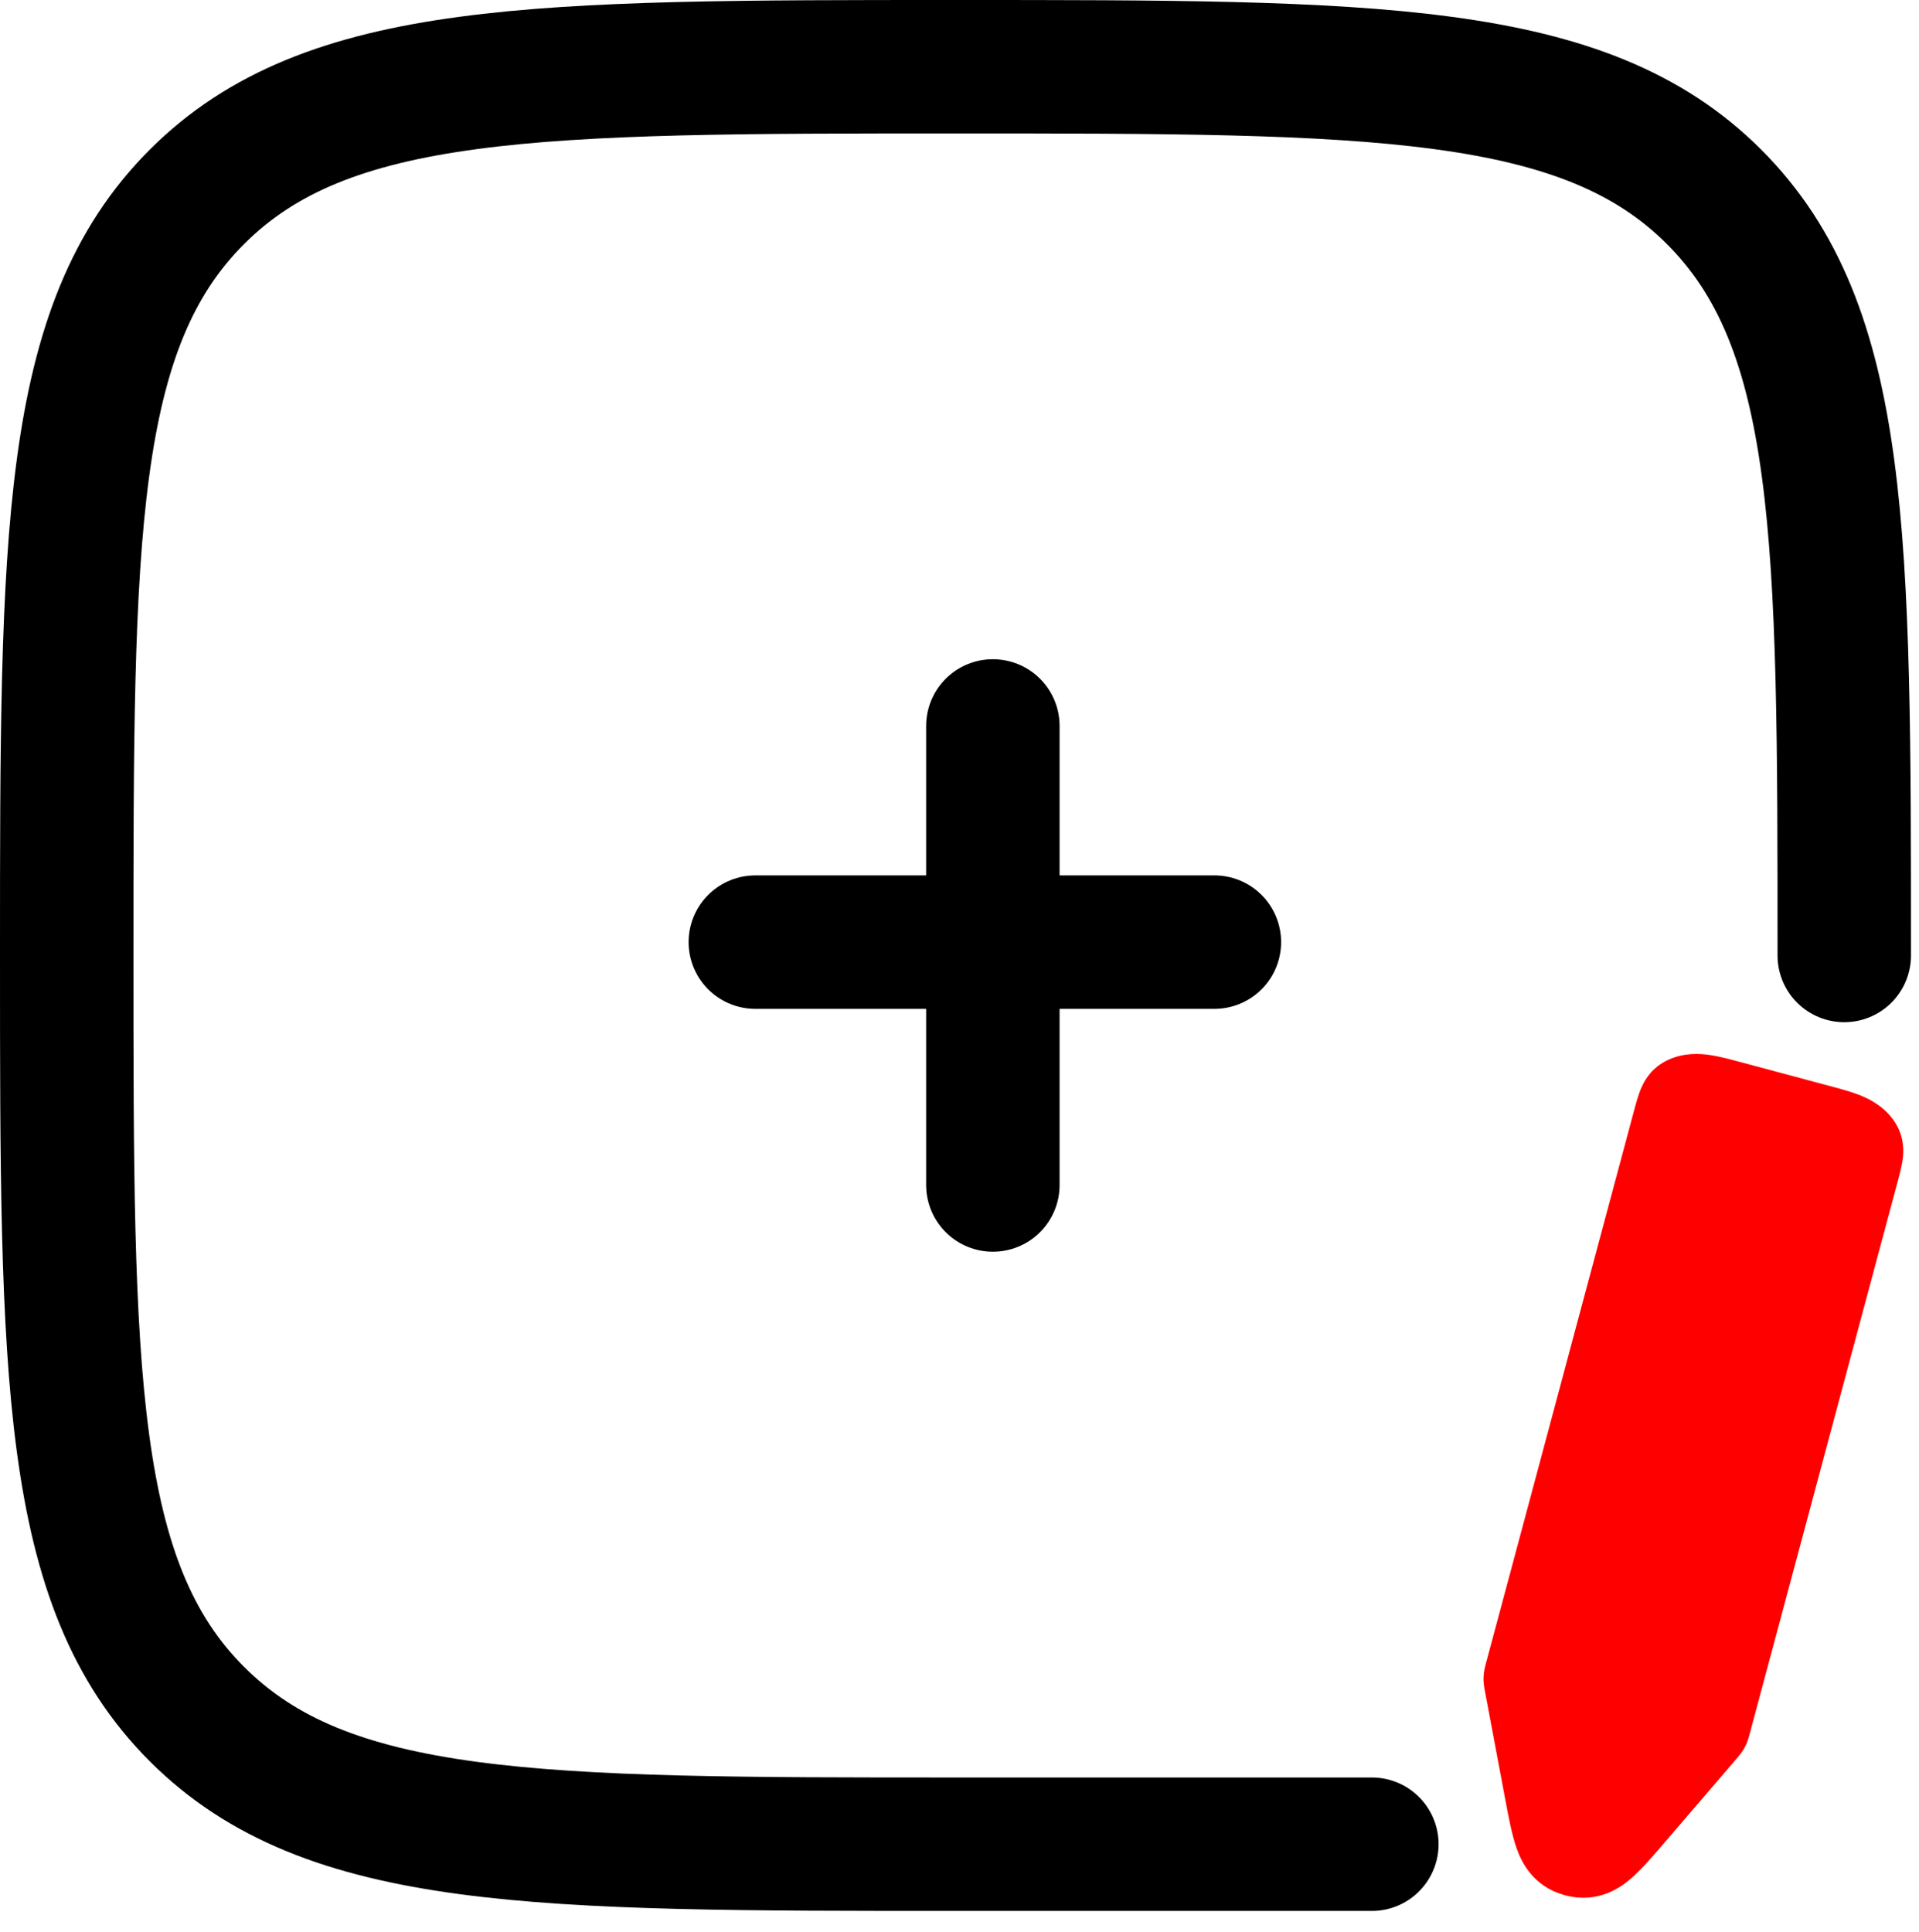 <svg width="719" height="724" viewBox="0 0 719 724" fill="none" xmlns="http://www.w3.org/2000/svg">
<path d="M691 358C691 201.022 691 122.533 642.232 73.767C593.468 25 514.976 25 358 25C201.022 25 122.533 25 73.767 73.767C25 122.533 25 201.022 25 358C25 514.976 25 593.468 73.767 642.232C122.533 691 201.022 691 358 691H514" stroke="black" stroke-width="50" stroke-linecap="round"/>
<line x1="283" y1="353" x2="455" y2="353" stroke="black" stroke-width="50" stroke-linecap="round"/>
<line x1="372" y1="444" x2="372" y2="272" stroke="black" stroke-width="50" stroke-linecap="round"/>
<path d="M556.79 623.045L612.117 416.563C612.878 413.724 613.783 410.209 615.062 407.35C616.509 404.113 619.212 399.824 625.004 397.122L625.276 396.998C630.98 394.429 636.759 394.706 640.844 395.321C644.511 395.873 648.68 397.021 652.063 397.928L668.857 402.428L685.652 406.928C689.034 407.834 693.218 408.924 696.67 410.28C700.515 411.79 705.659 414.439 709.314 419.516L709.487 419.76L709.657 420.005C713.158 425.154 713.343 430.117 712.984 433.588C712.662 436.704 711.688 440.201 710.927 443.04L655.601 649.522C655.381 650.342 654.864 652.543 653.752 654.635C652.64 656.726 651.068 658.453 650.499 659.116L624.326 689.617C619.646 695.07 615.116 700.41 610.942 703.983C607.308 707.092 598.894 713.343 586.697 710.207L586.408 710.131C574.055 706.821 569.84 697.085 568.236 692.54C566.407 687.358 565.154 680.469 563.828 673.406L556.411 633.905C556.25 633.046 555.752 630.766 555.835 628.398C555.907 626.327 556.416 624.41 556.69 623.414L556.79 623.045ZM685.652 406.928L668.857 402.428L652.063 397.928L685.652 406.928Z" fill="#FF0000"/>
</svg>
